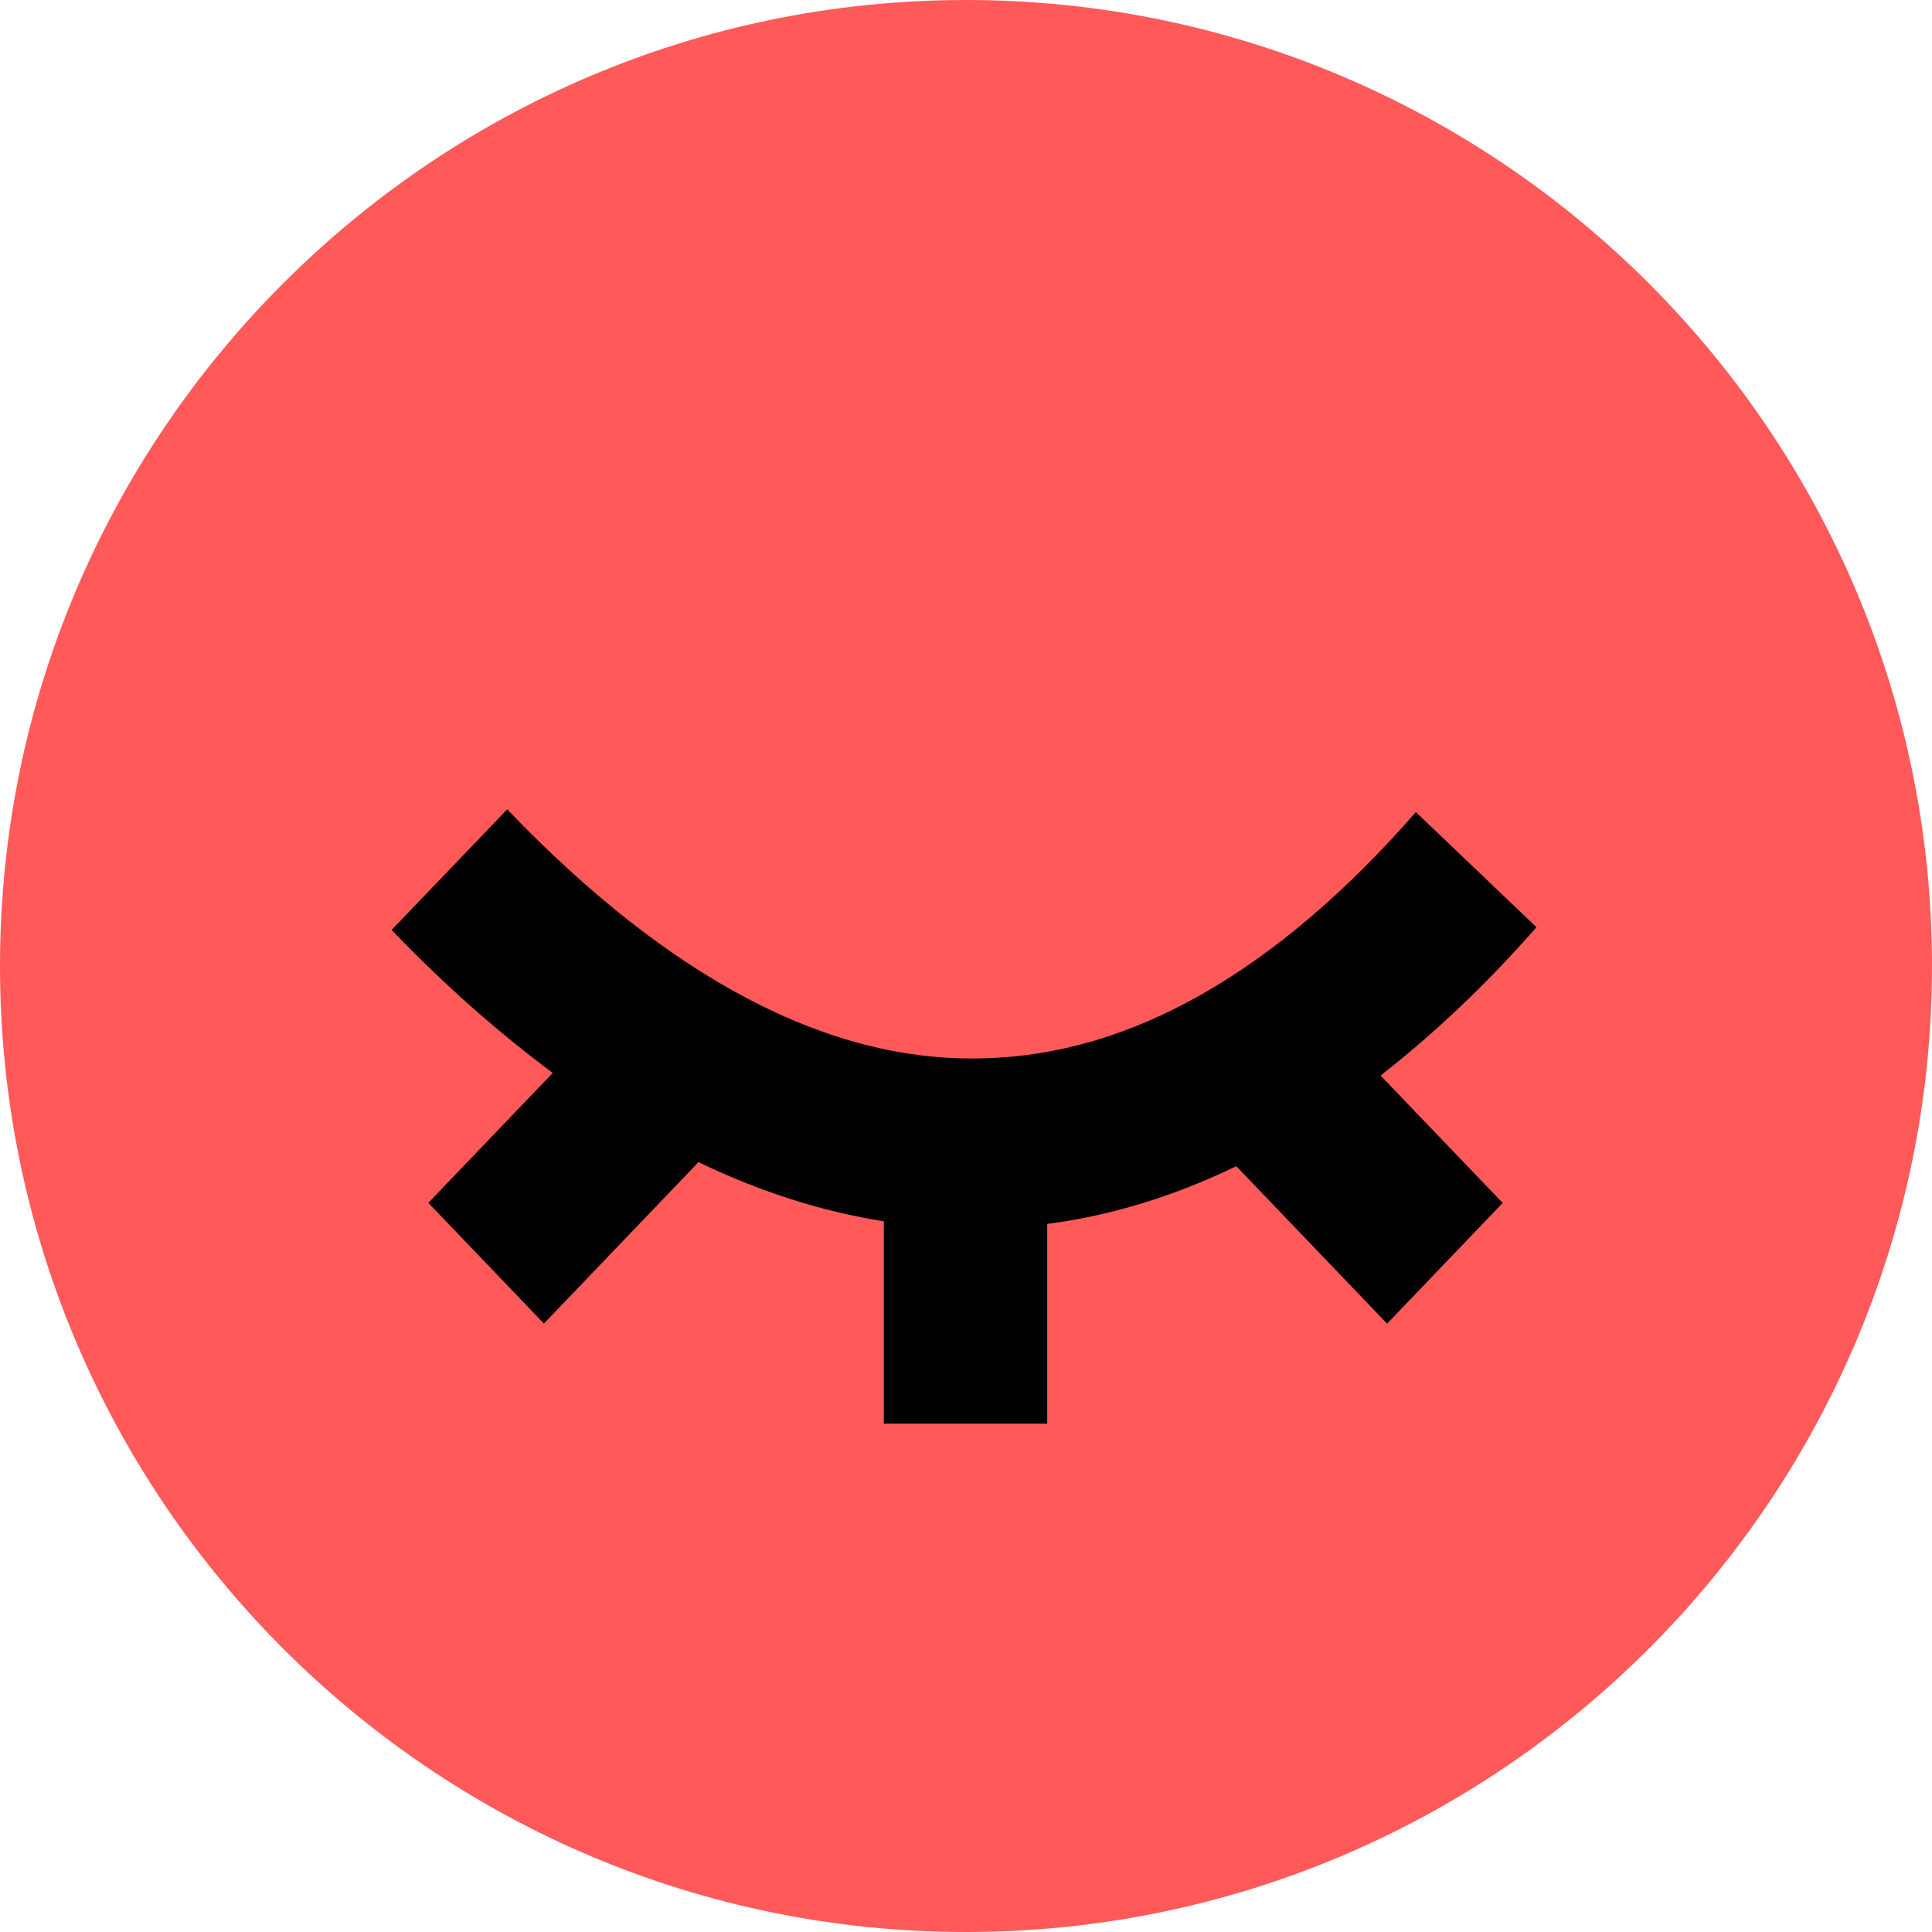 <svg width="74" height="74" viewBox="0 0 74 74" fill="none" xmlns="http://www.w3.org/2000/svg">
<path d="M37 0C16.598 0 0 16.598 0 37C0 57.402 16.598 74 37 74C57.402 74 74 57.402 74 37C74 16.598 57.402 0 37 0Z" fill="#FF595A"/>
<path d="M58.85 35.514L54.231 31.105C48.873 37.235 43.307 40.403 37.691 40.534C31.766 40.725 25.623 37.466 19.427 31L15 35.619C17.04 37.749 19.102 39.553 21.171 41.096L16.406 46.072L20.833 50.695L26.754 44.512C29.112 45.649 31.478 46.403 33.852 46.778V54.529H40.111V46.878C42.569 46.564 44.98 45.81 47.354 44.669L53.129 50.699L57.556 46.076L52.879 41.196C54.911 39.606 56.906 37.736 58.85 35.514Z" fill="black"/>
</svg>
